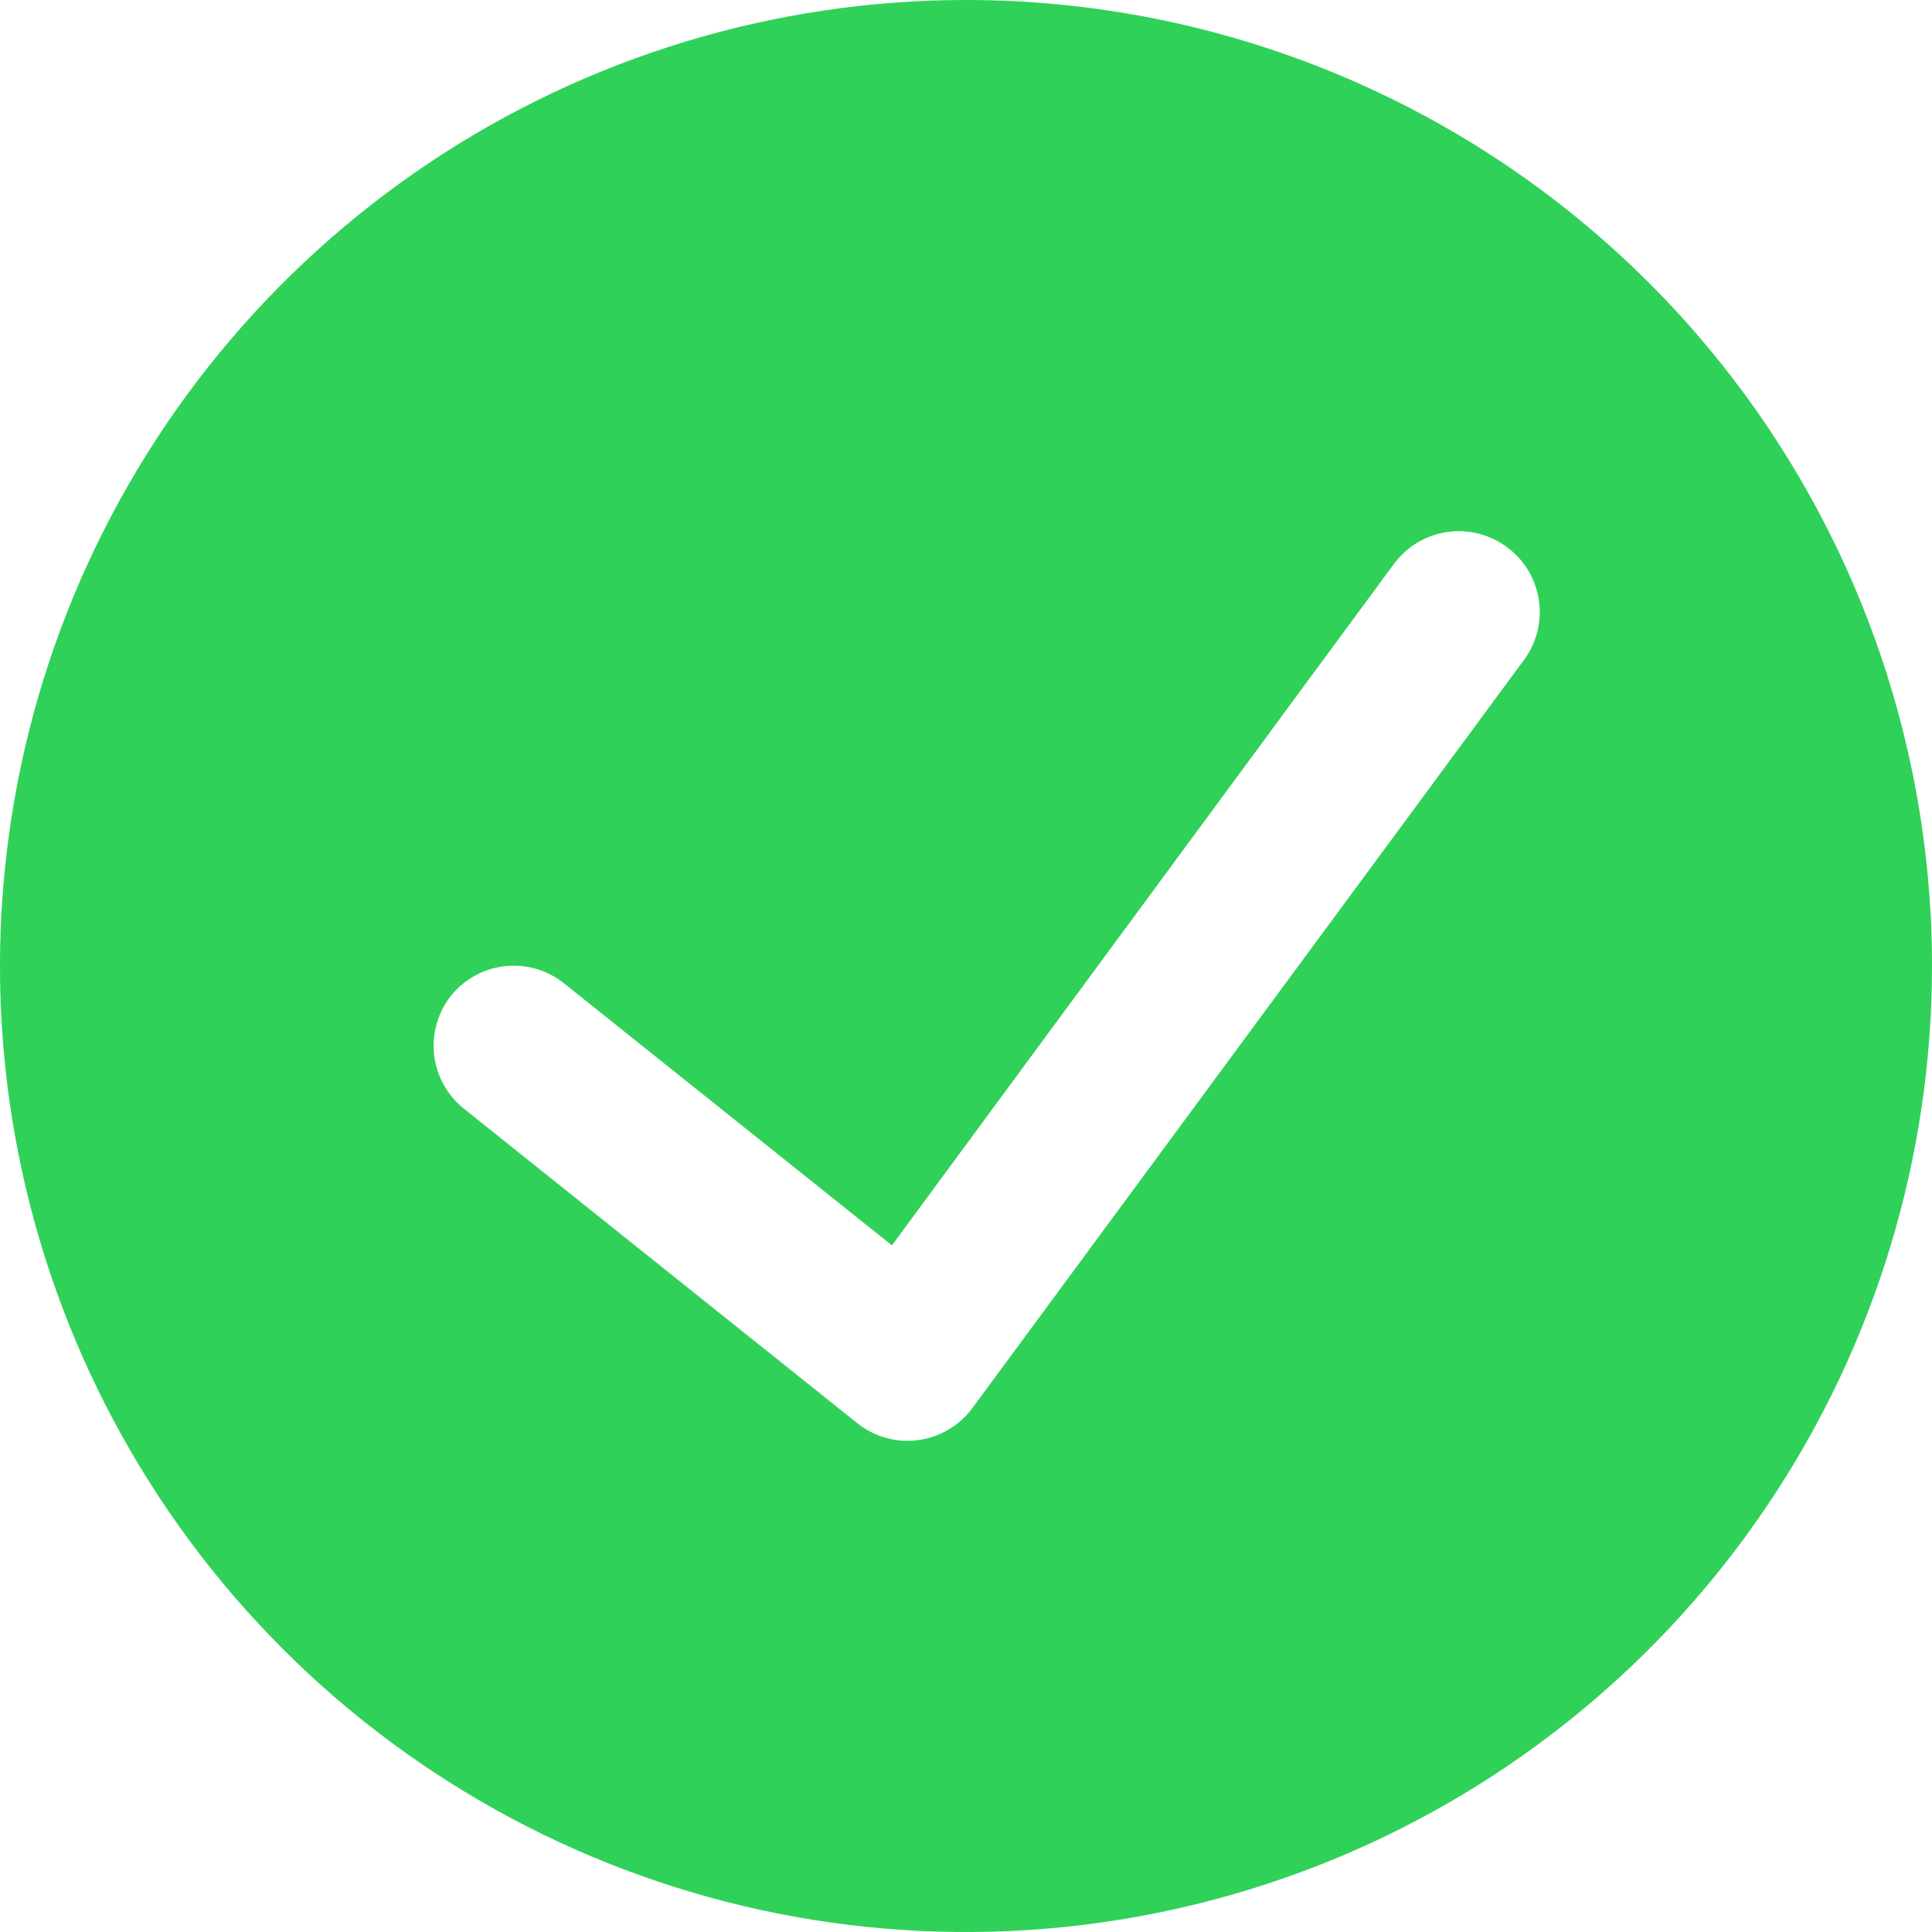 <svg width="32" height="32" viewBox="0 0 32 32" fill="none" xmlns="http://www.w3.org/2000/svg">
<g clip-path="url(#clip0_2756_60650)">
<path d="M16 0C12.835 0 9.742 0.938 7.111 2.696C4.48 4.455 2.429 6.953 1.218 9.877C0.007 12.801 -0.31 16.018 0.307 19.121C0.925 22.225 2.449 25.076 4.686 27.314C6.924 29.551 9.775 31.075 12.879 31.693C15.982 32.31 19.199 31.993 22.123 30.782C25.047 29.571 27.545 27.52 29.303 24.889C31.062 22.258 32 19.165 32 16C32 11.757 30.314 7.687 27.314 4.686C24.313 1.686 20.244 0 16 0V0ZM25.24 10.933L16.107 23.32C16 23.465 15.866 23.587 15.711 23.678C15.557 23.77 15.385 23.829 15.207 23.853C15.029 23.877 14.848 23.864 14.675 23.816C14.502 23.768 14.34 23.685 14.2 23.573L7.68 18.36C7.543 18.25 7.429 18.114 7.345 17.96C7.261 17.806 7.208 17.636 7.189 17.462C7.171 17.287 7.187 17.11 7.237 16.942C7.287 16.773 7.369 16.616 7.48 16.48C7.702 16.211 8.02 16.04 8.366 16.002C8.712 15.965 9.06 16.065 9.333 16.28L14.773 20.627L23.093 9.333C23.303 9.052 23.616 8.865 23.962 8.813C24.309 8.76 24.663 8.847 24.947 9.053C25.091 9.156 25.213 9.287 25.306 9.438C25.398 9.589 25.46 9.757 25.488 9.932C25.515 10.107 25.507 10.286 25.465 10.457C25.422 10.63 25.346 10.791 25.24 10.933Z" fill="#30D158"/>
</g>
<defs>
<clipPath id="clip0_2756_60650">
<rect width="32" height="32" fill="white"/>
</clipPath>
</defs>
</svg>
